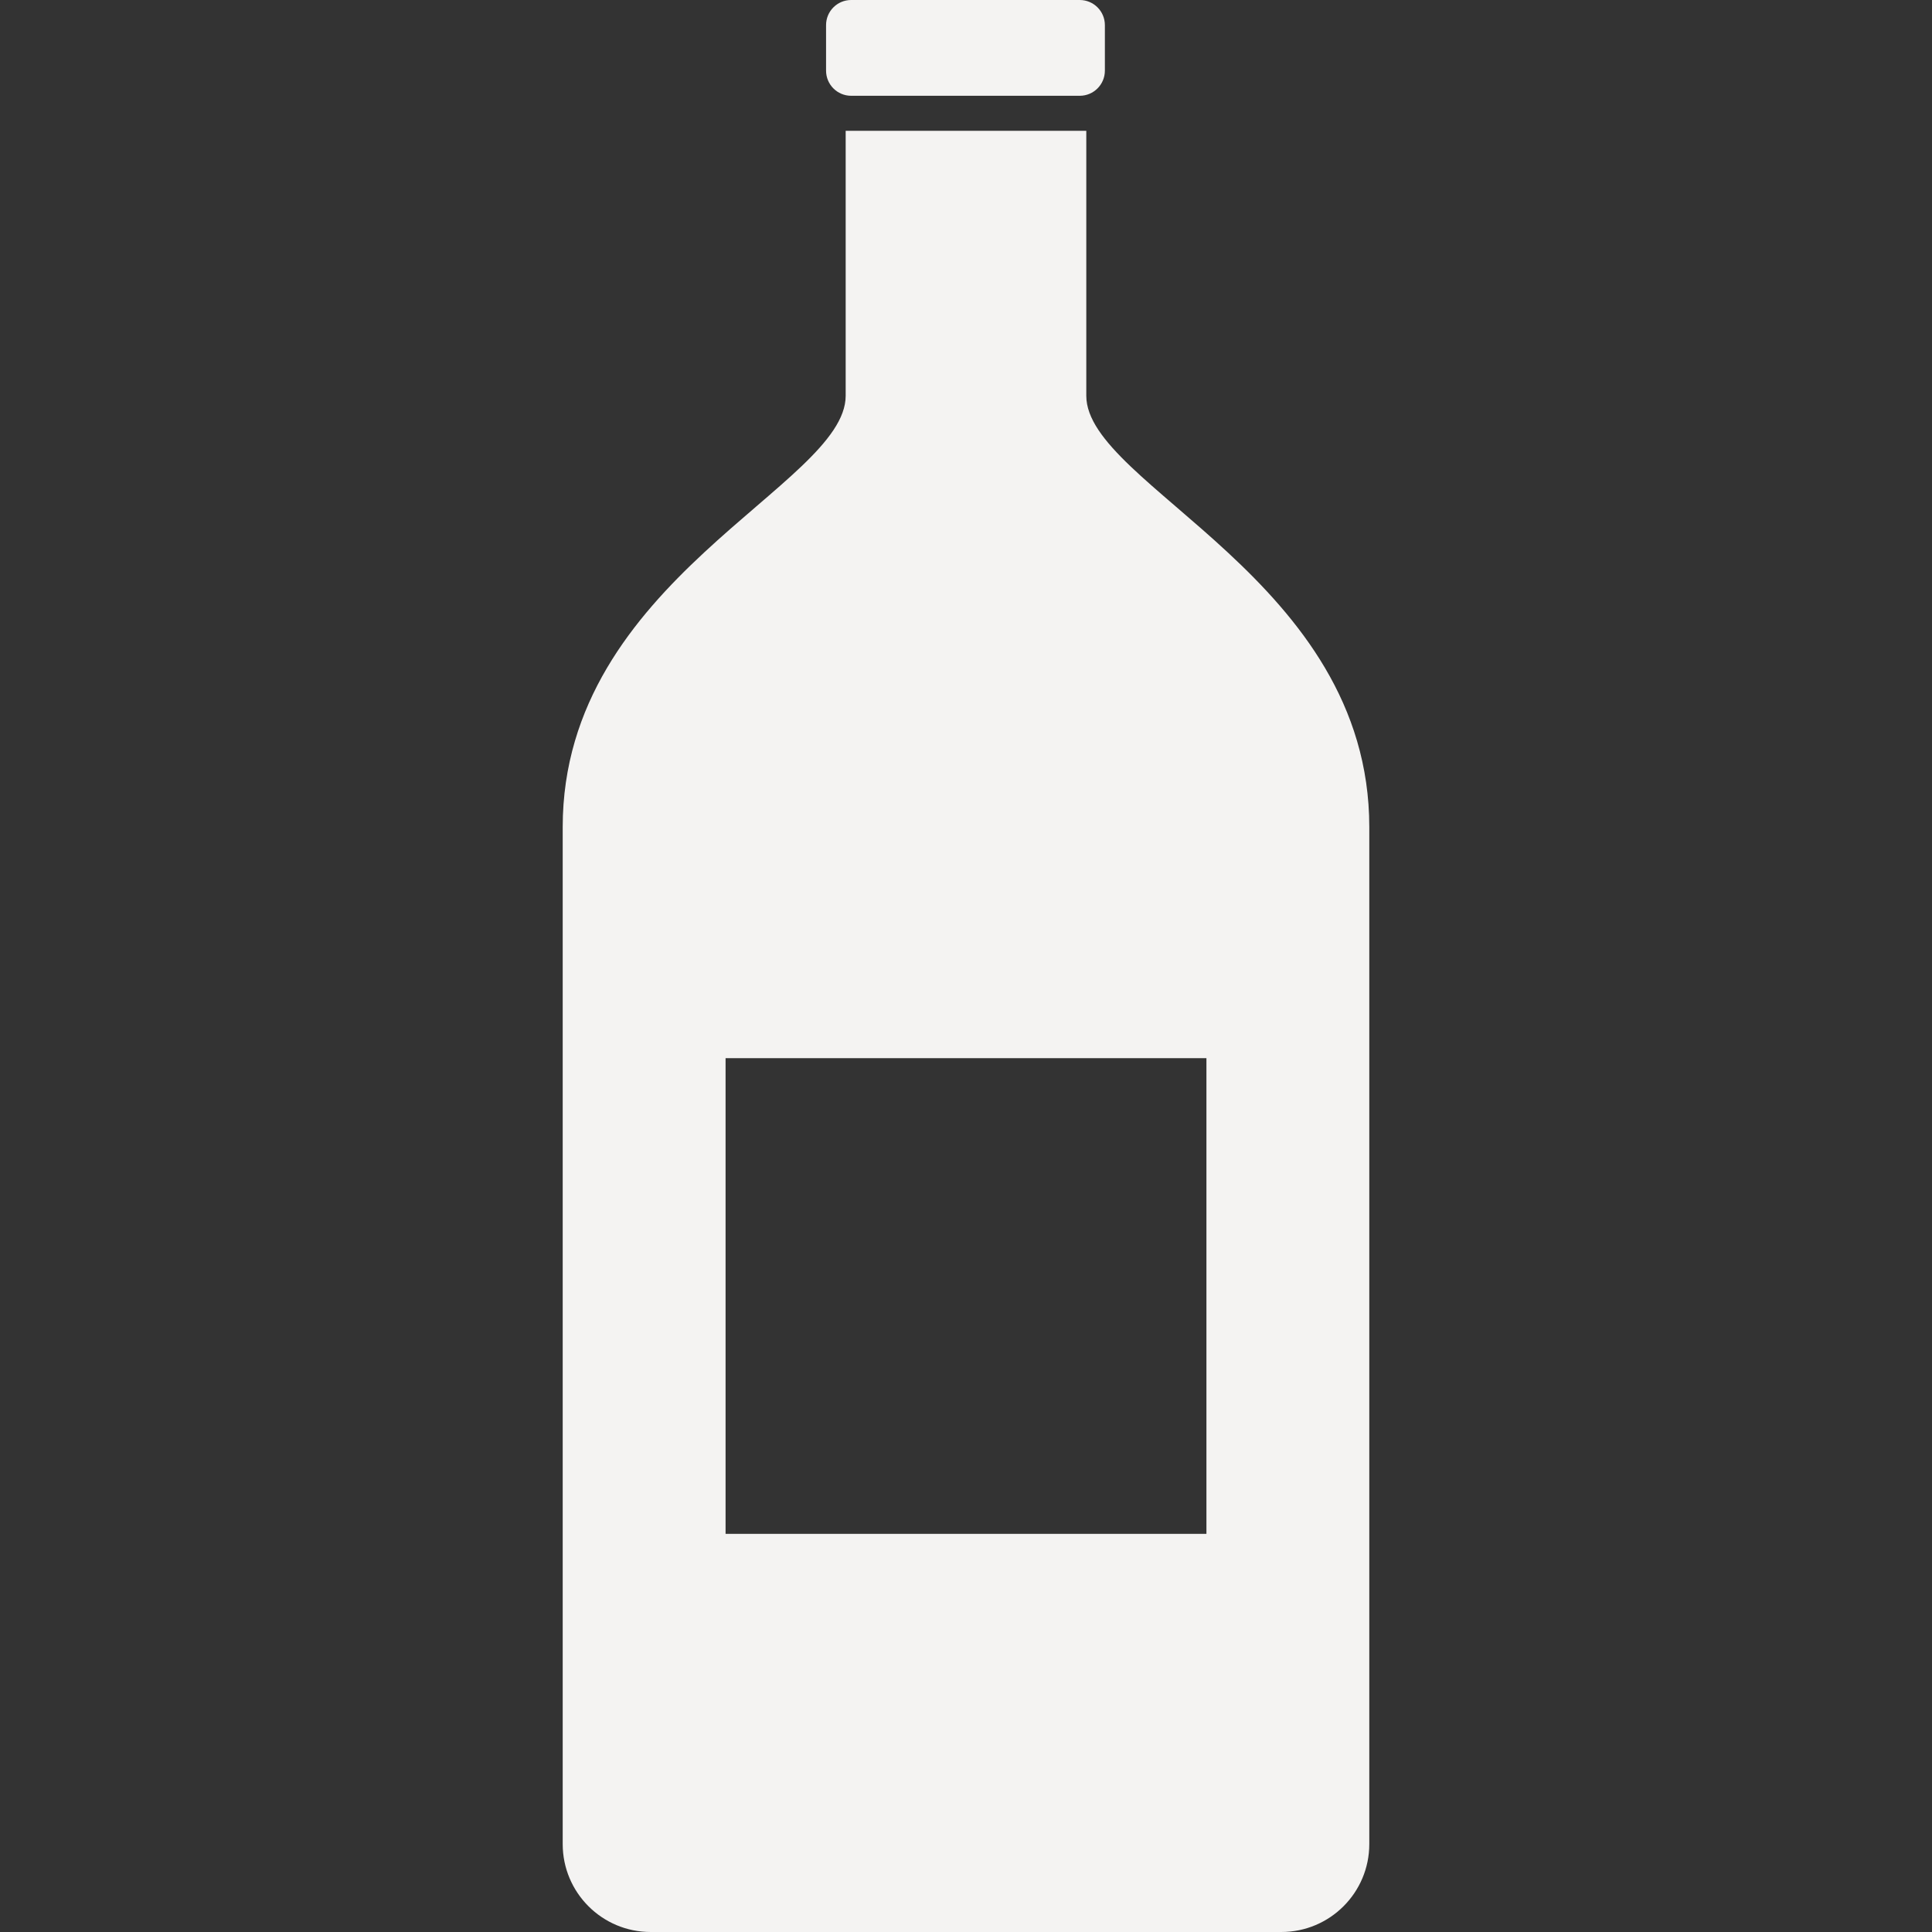 <!DOCTYPE svg PUBLIC "-//W3C//DTD SVG 1.1//EN" "http://www.w3.org/Graphics/SVG/1.1/DTD/svg11.dtd">
<!-- Uploaded to: SVG Repo, www.svgrepo.com, Transformed by: SVG Repo Mixer Tools -->
<svg height="800px" width="800px" version="1.1" id="_x32_" xmlns="http://www.w3.org/2000/svg" xmlns:xlink="http://www.w3.org/1999/xlink" viewBox="0 0 512 512" xml:space="preserve" fill="#000000">
<rect x="0" y="0" width="512" height="512" fill="#333333" stroke="none"/>
<g id="SVGRepo_bgCarrier" stroke-width="0"/>
<g id="SVGRepo_tracerCarrier" stroke-linecap="round" stroke-linejoin="round"/>
<g id="SVGRepo_iconCarrier"> <style type="text/css"> .st0{fill:#f4f3f2;} </style> <g> <path class="st0" d="M287.88,104.895v-70.23h-63.768v70.23c0,23.803-74.99,48.802-74.99,114.274c0,20.24,0,269.525,0,269.525 c0,12.871,10.434,23.306,23.306,23.306h167.145c12.87,0,23.305-10.435,23.305-23.306c0,0,0-249.285,0-269.525 C362.878,153.697,287.88,128.698,287.88,104.895z M319.716,406.493H192.284V280.432h127.432V406.493z"/> <path class="st0" d="M225.57,25.383h60.572c3.676,0,6.662-2.978,6.662-6.662V6.653c0-3.676-2.986-6.653-6.662-6.653H225.57 c-3.677,0-6.654,2.978-6.654,6.653v12.068C218.916,22.405,221.893,25.383,225.57,25.383z"/> </g> </g>
</svg>